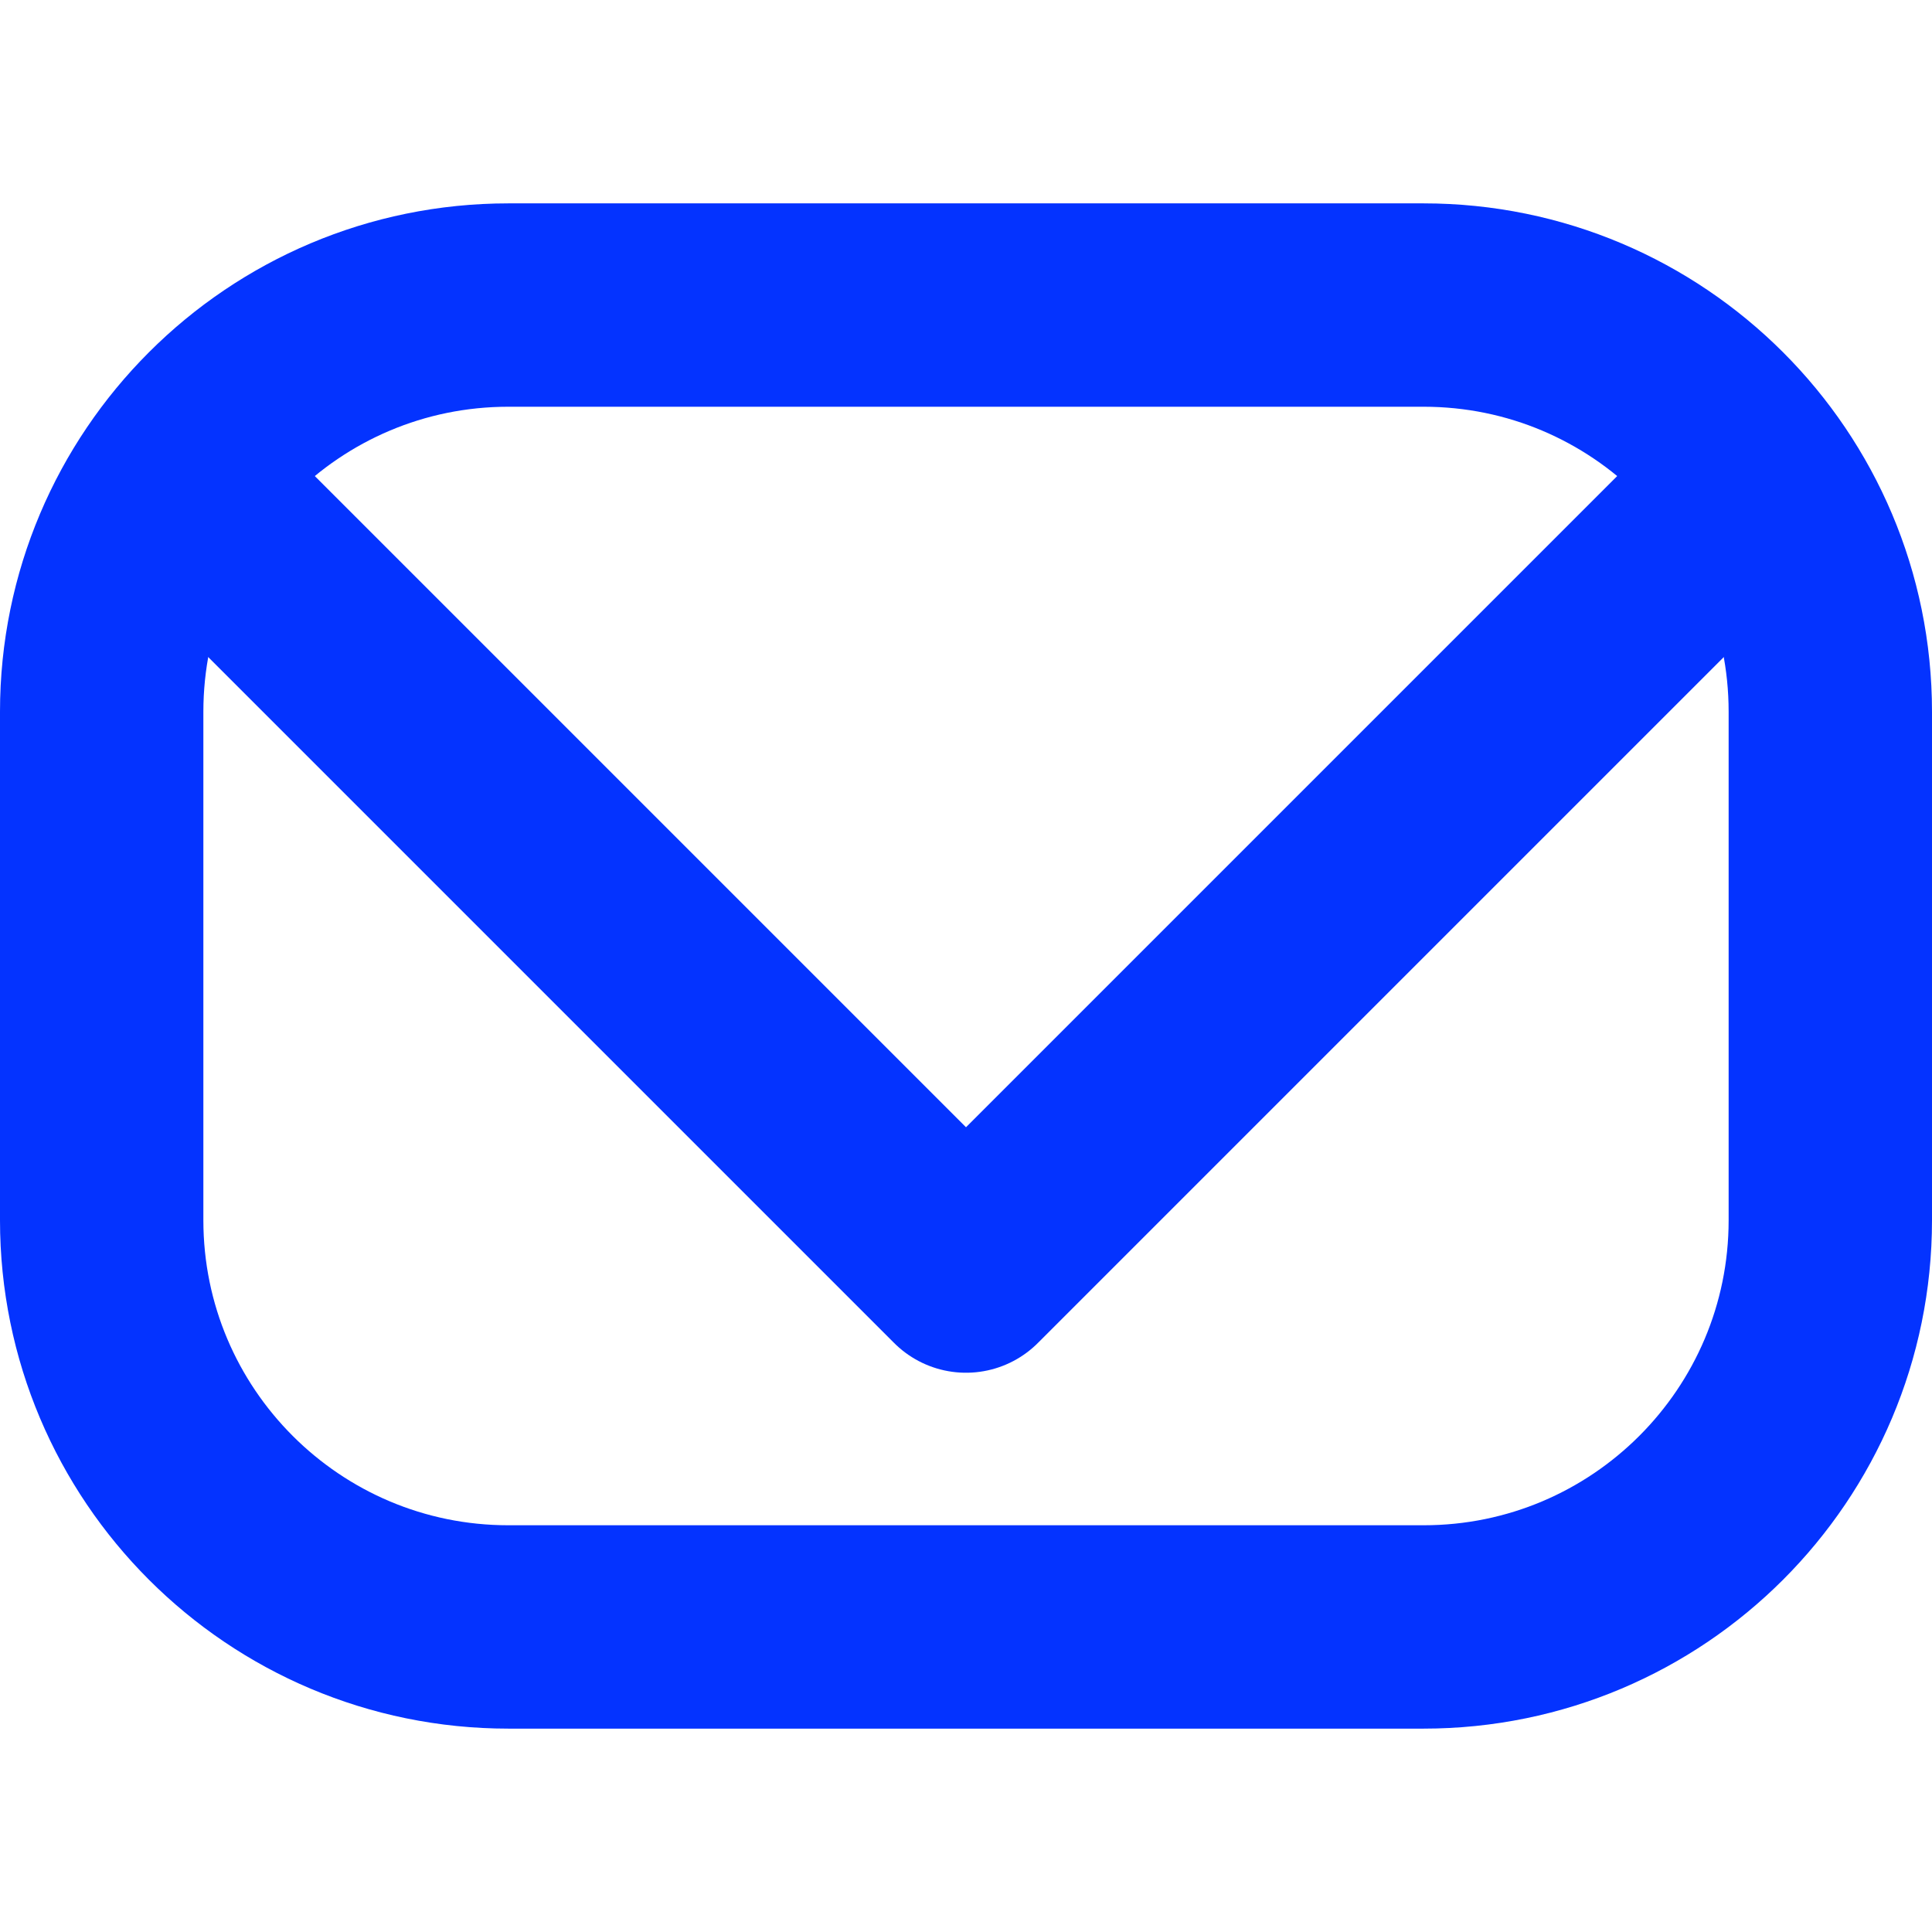 <?xml version="1.0" encoding="UTF-8"?>
<!-- Generated by Pixelmator Pro 2.4.7 -->
<svg width="19" height="19" viewBox="0 0 19 19" xmlns="http://www.w3.org/2000/svg" xmlns:xlink="http://www.w3.org/1999/xlink">
    <g id="bigger">
        <path id="Traado" fill="none" stroke="#0433ff" stroke-width="2" stroke-linecap="round" stroke-linejoin="round" visibility="hidden" d="M 2 4 L 10 12 L 18 4"/>
        <path id="Retngulo-arredondado" fill="none" stroke="#0433ff" stroke-width="2" stroke-linecap="round" stroke-linejoin="round" visibility="hidden" d="M 3.5 2 C 1.567 2 -0 3.567 -0 5.5 C -0 5.5 -0 13.5 -0 13.5 C -0 15.433 1.567 17 3.5 17 C 3.5 17 16.5 17 16.5 17 C 18.433 17 20 15.433 20 13.5 C 20 13.5 20 5.5 20 5.5 C 20 3.567 18.433 2 16.5 2 Z"/>
    </g>
    <g id="normal">
        <path id="path1" fill="none" stroke="#0433ff" stroke-width="2" stroke-linecap="round" stroke-linejoin="round" visibility="hidden" d="M 2 4 L 9.5 11.5 L 17 4"/>
        <path id="path2" fill="none" stroke="#0433ff" stroke-width="2" stroke-linecap="round" stroke-linejoin="round" visibility="hidden" d="M 4 2 C 1.791 2 0 3.791 0 6 L 0 12.2 C 0 14.409 1.791 16.2 4 16.2 L 15 16.2 C 17.209 16.2 19 14.409 19 12.2 L 19 6 C 19 3.791 17.209 2 15 2 Z"/>
    </g>
    <g id="small">
        <path id="path3" fill="none" stroke="#0433ff" stroke-width="2" stroke-linecap="round" stroke-linejoin="round" d="M 2 5 L 9.5 12.5 L 17 5"/>
        <path id="path4" fill="none" stroke="#0433ff" stroke-width="2" stroke-linecap="round" stroke-linejoin="round" d="M 5 3 C 2.791 3 1 4.791 1 7 L 1 12 C 1 14.209 2.791 16 5 16 L 14 16 C 16.209 16 18 14.209 18 12 L 18 7 C 18 4.791 16.209 3 14 3 Z"/>
    </g>
</svg>
